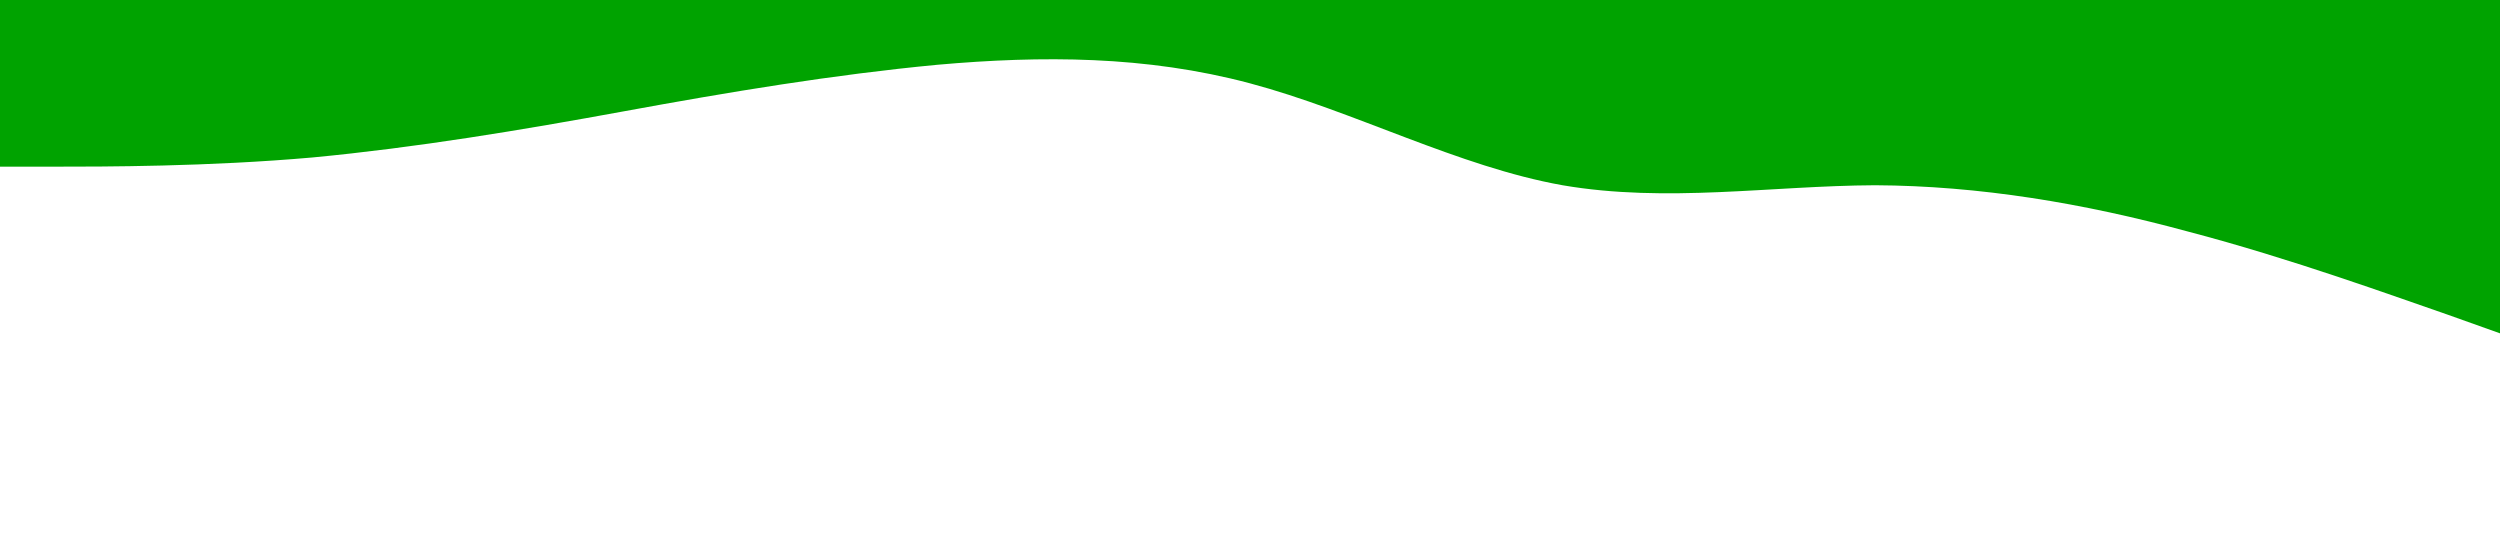 <?xml version="1.0" standalone="no"?><svg xmlns="http://www.w3.org/2000/svg" viewBox="0 0 1440 320"><path fill="#00A300" fill-opacity="1" d="M0,96L30,96C60,96,120,96,180,90.7C240,85,300,75,360,64C420,53,480,43,540,37.3C600,32,660,32,720,48C780,64,840,96,900,106.7C960,117,1020,107,1080,106.7C1140,107,1200,117,1260,133.3C1320,149,1380,171,1410,181.3L1440,192L1440,0L1410,0C1380,0,1320,0,1260,0C1200,0,1140,0,1080,0C1020,0,960,0,900,0C840,0,780,0,720,0C660,0,600,0,540,0C480,0,420,0,360,0C300,0,240,0,180,0C120,0,60,0,30,0L0,0Z"></path></svg>
